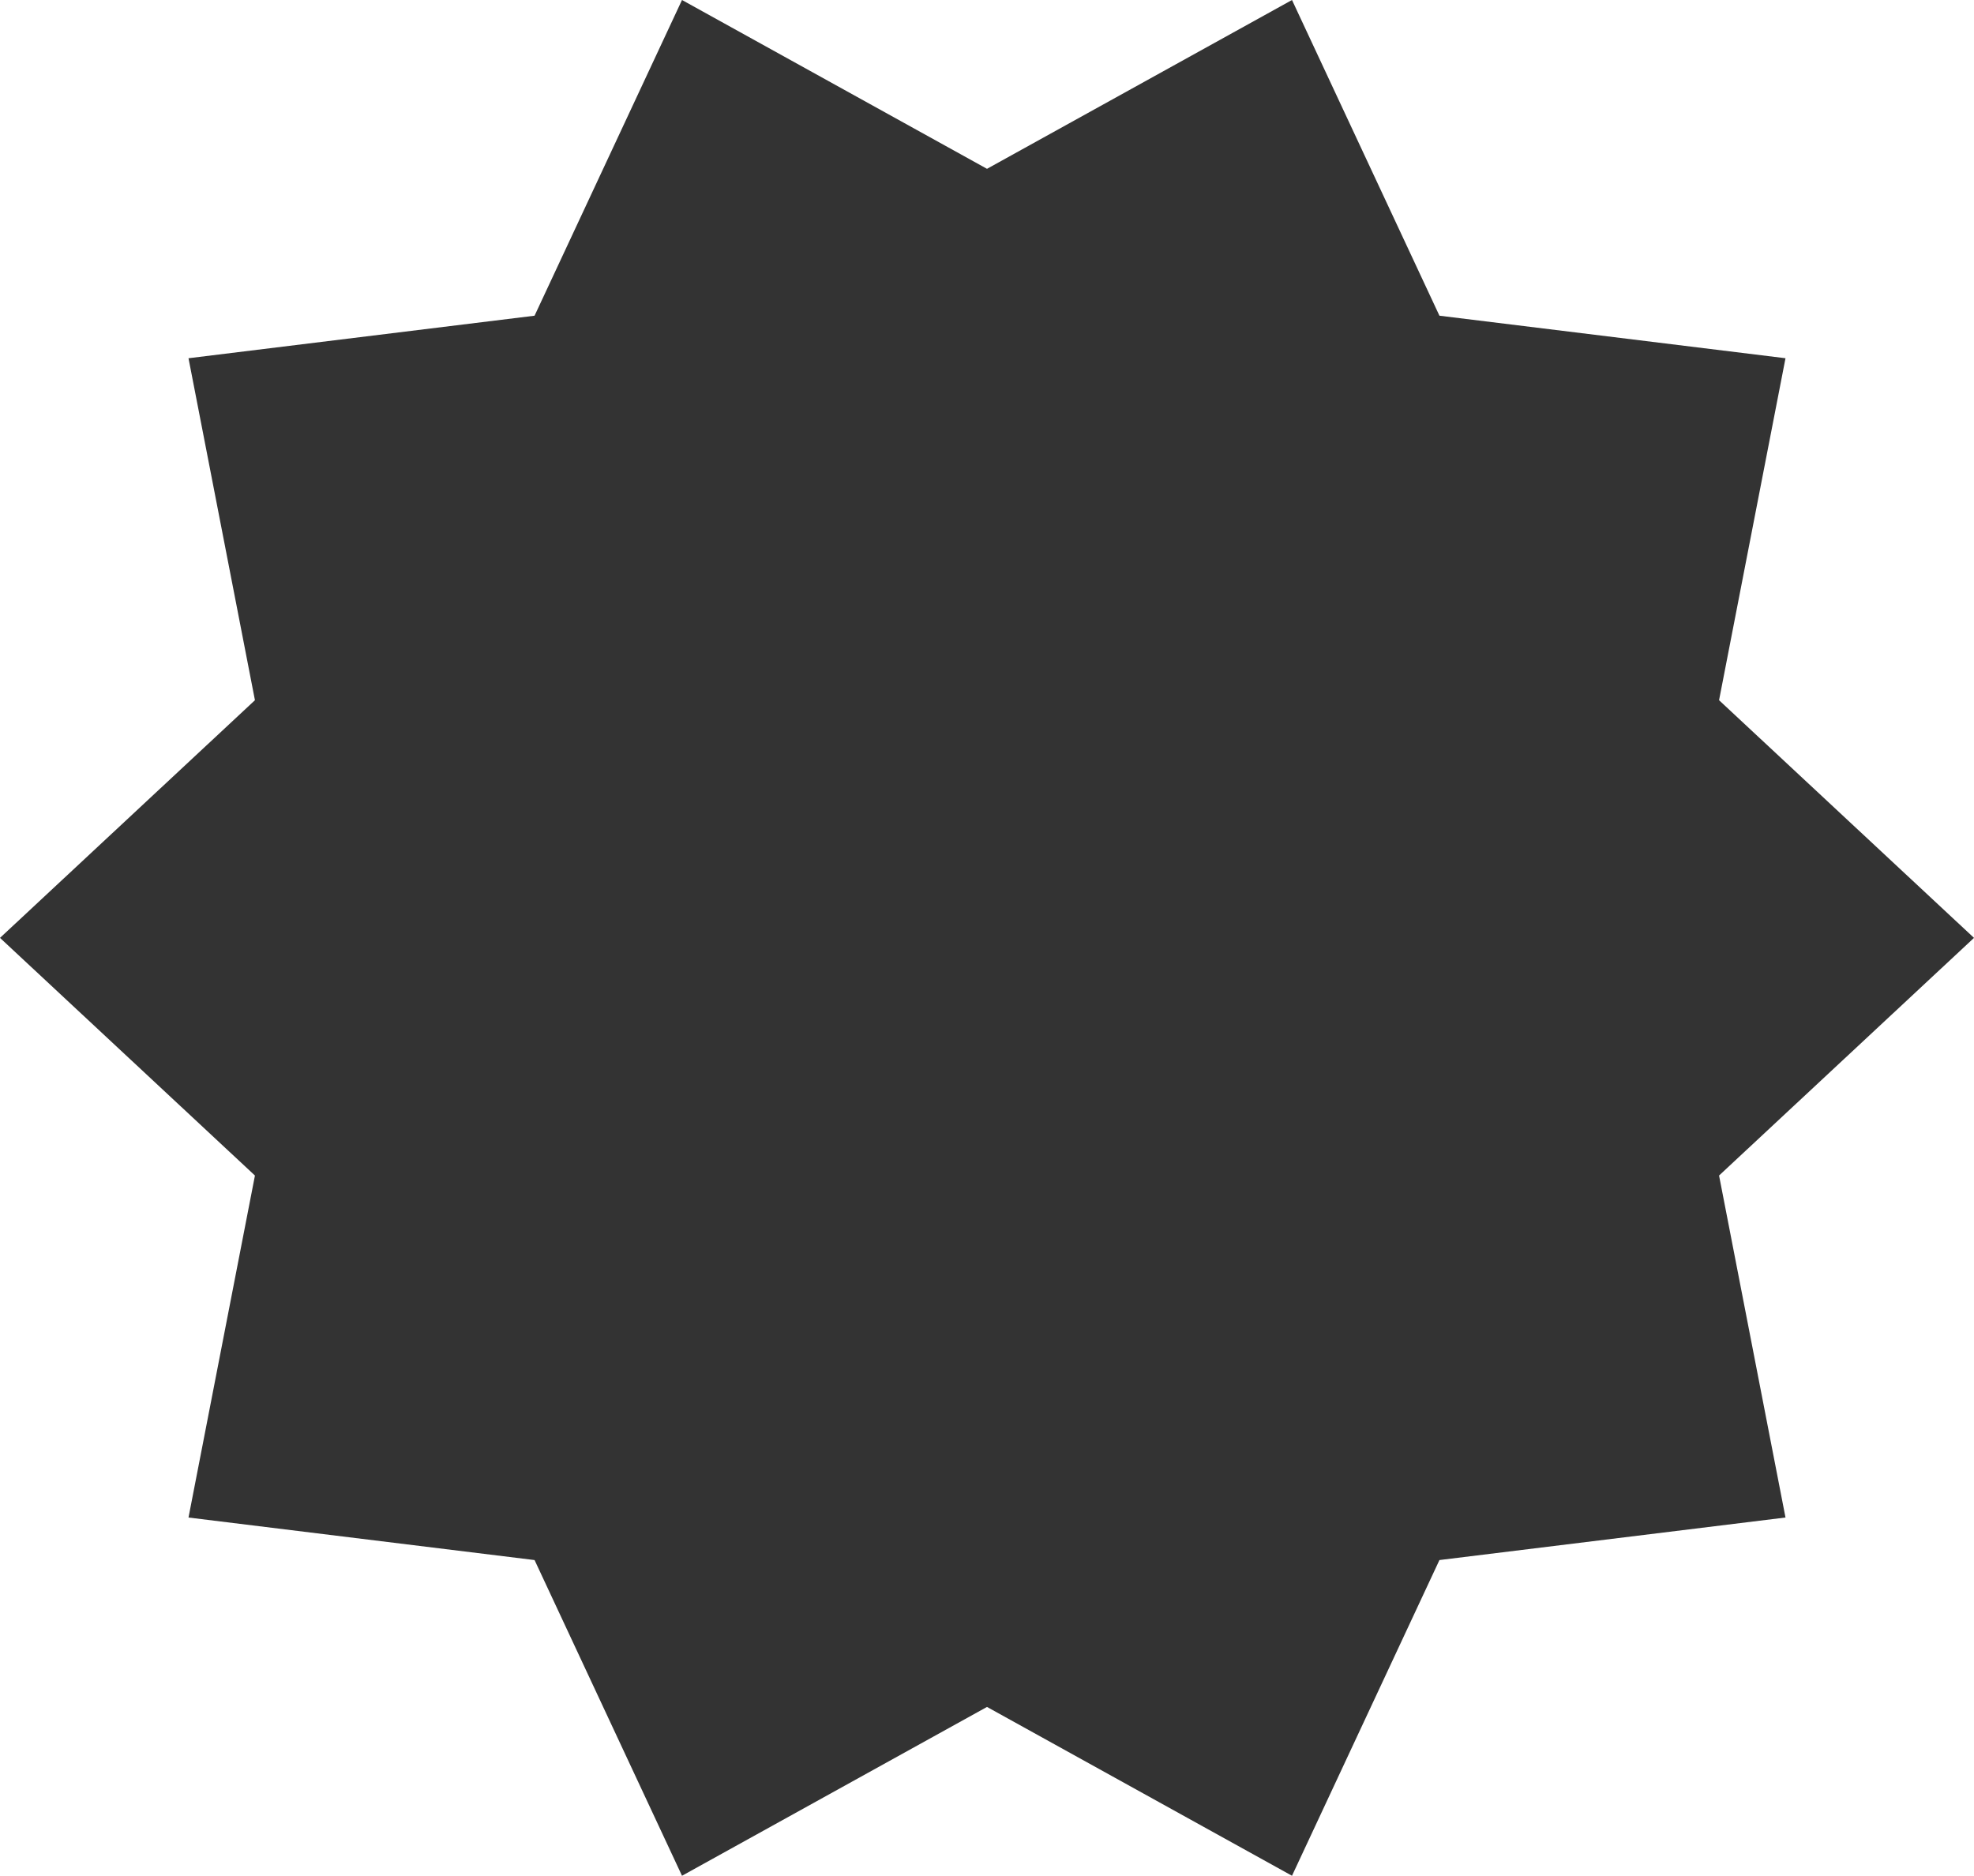 <svg xmlns="http://www.w3.org/2000/svg" width="181" height="172" viewBox="0 0 181 172">
  <path id="다각형_2" data-name="다각형 2" d="M118.466,0l13.519,28.948,31.731,3.9-6.092,31.359L181,86l-23.376,21.792,6.092,31.359-31.731,3.9L118.466,172,90.5,156.52,62.534,172,49.015,143.052l-31.731-3.9,6.092-31.359L0,86,23.376,64.208,17.284,32.849l31.731-3.9L62.534,0,90.5,15.48Z" fill="#333"/>
</svg>
